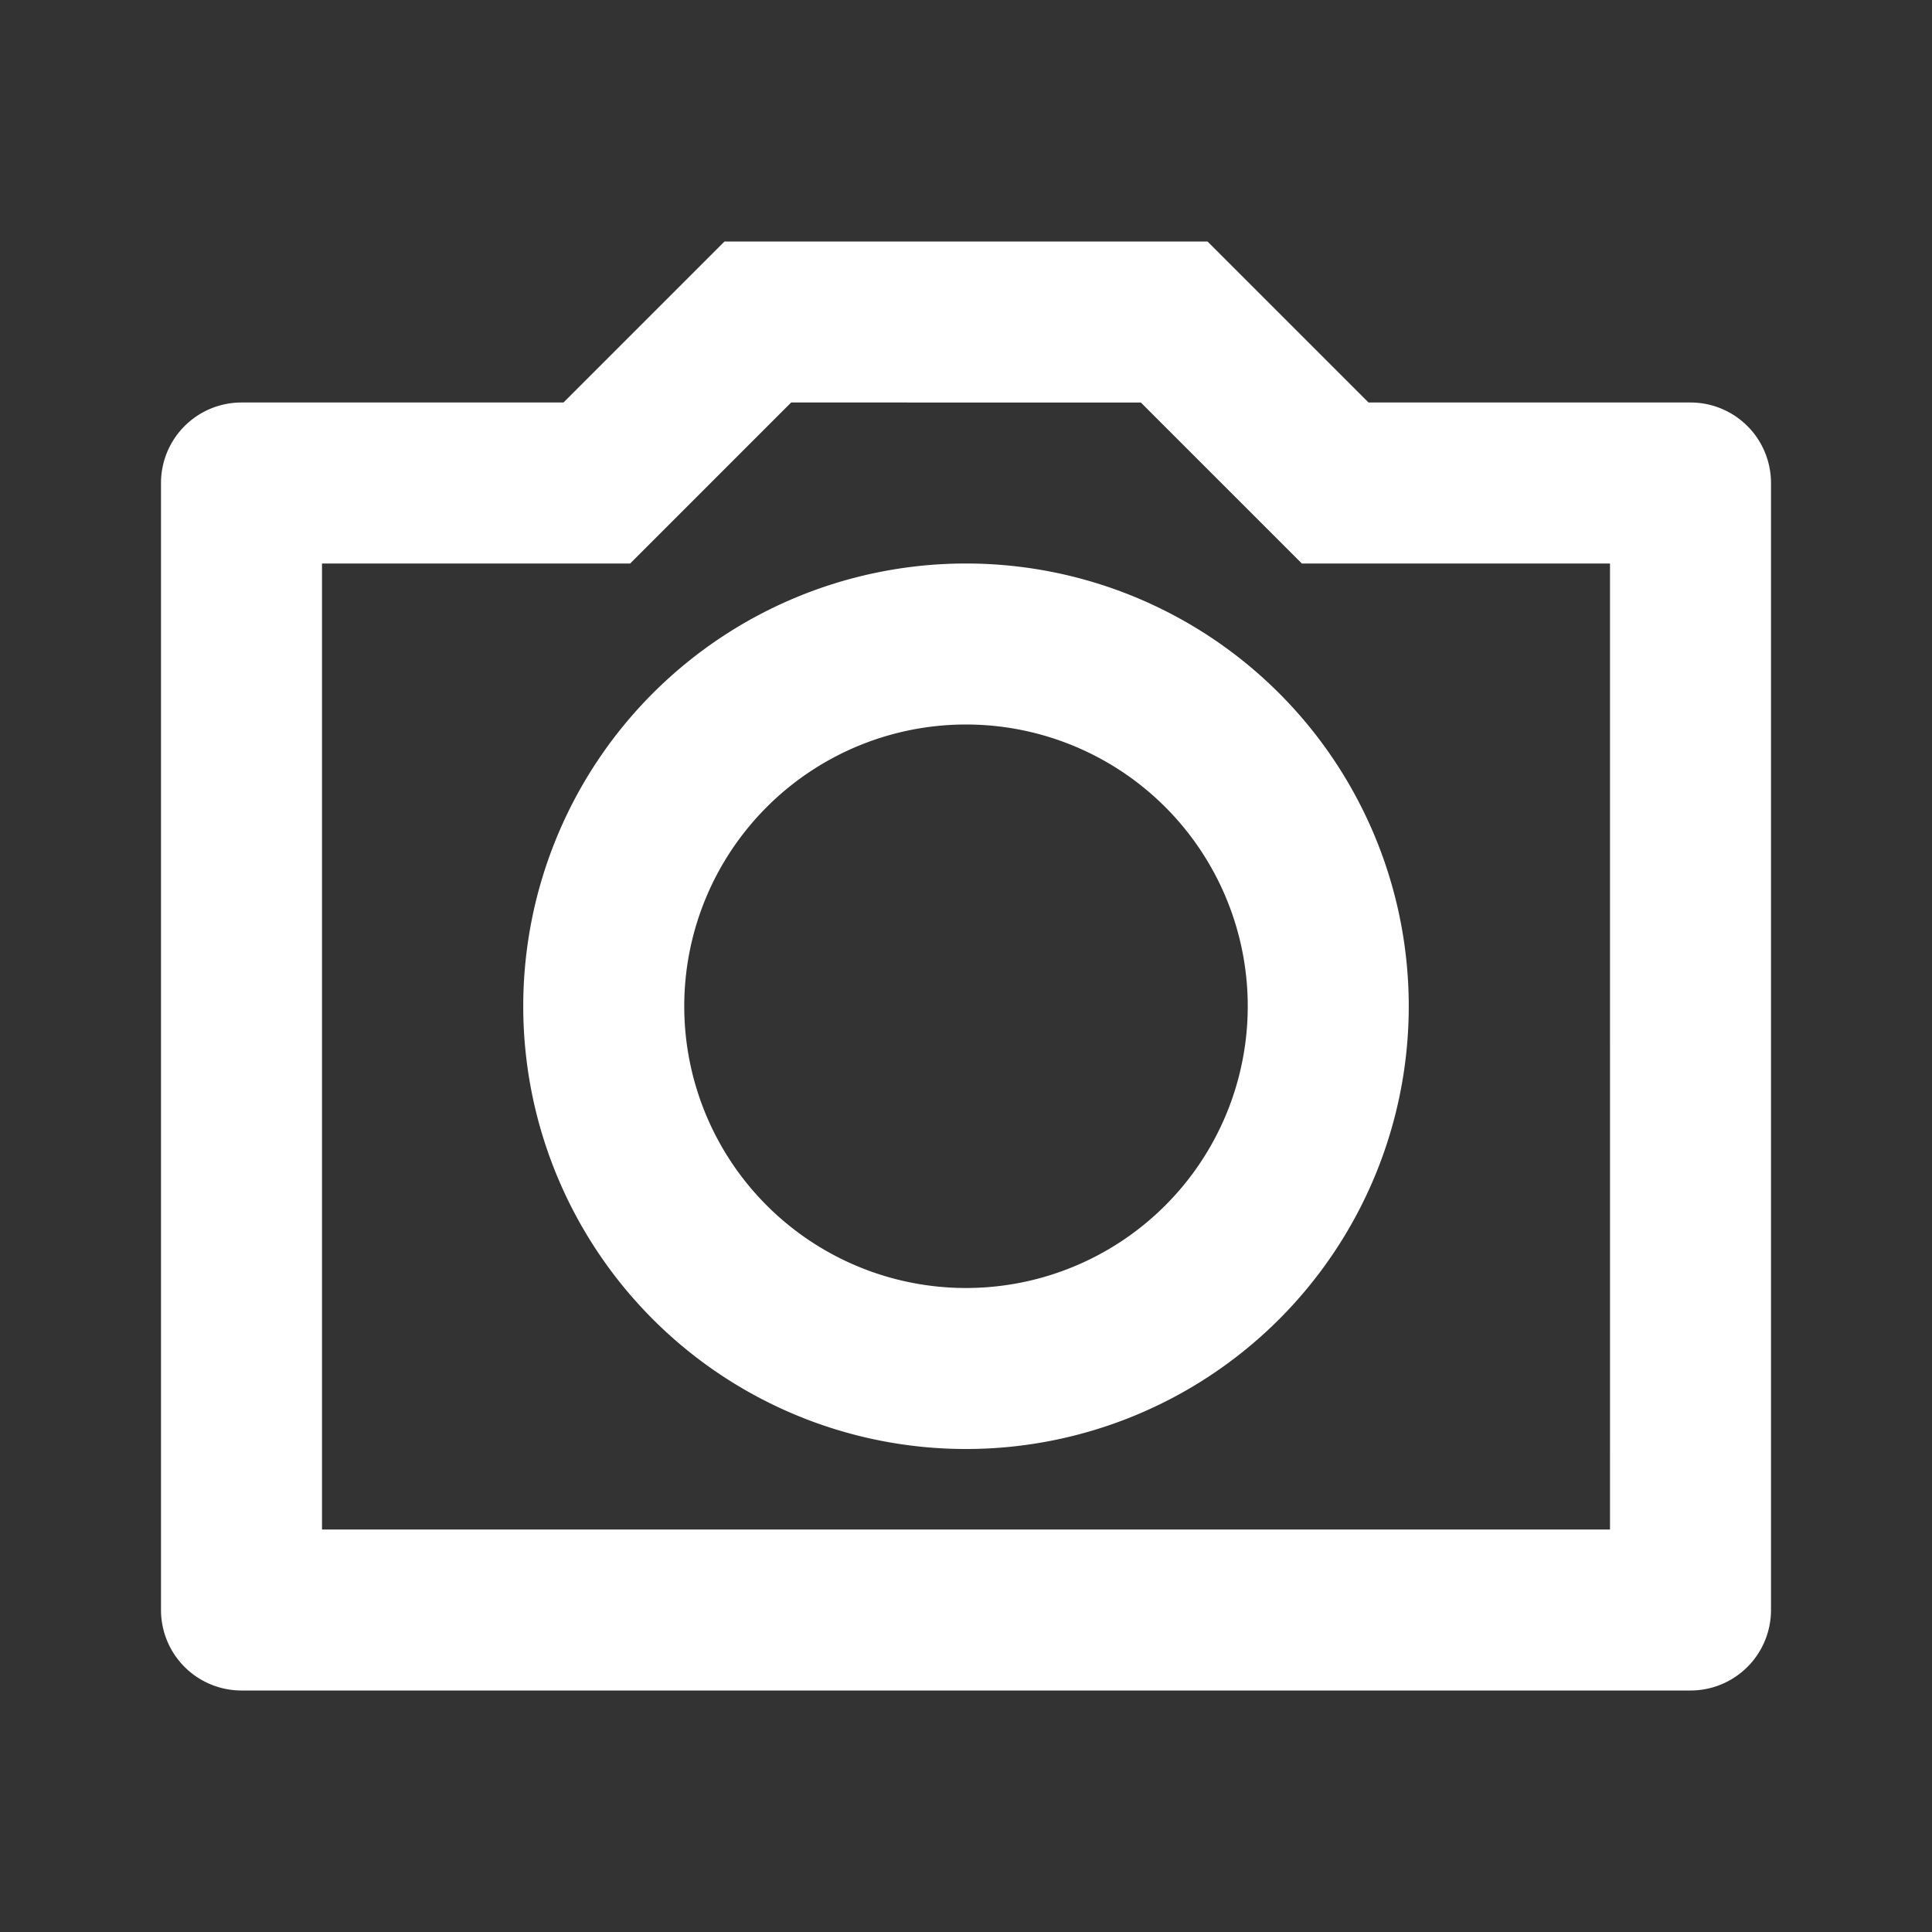<svg id="Group_4831" data-name="Group 4831" xmlns="http://www.w3.org/2000/svg" width="18" height="18" viewBox="0 0 18 18">
  <rect x="0" y="0" width="18" height="18" fill="#333333" stroke="none"/>
  <path id="Path_2908" data-name="Path 2908" d="M0,0H18V18H0Z" fill="none"/>
  <path id="Path_2909" data-name="Path 2909" d="M7.871,4.5,6.371,6H3.5v9h12V6H12.629l-1.5-1.5ZM7.25,3h4.5l1.5,1.5h3a.75.75,0,0,1,.75.75v10.5a.75.75,0,0,1-.75.75H2.75A.75.75,0,0,1,2,15.75V5.25a.75.75,0,0,1,.75-.75h3ZM9.5,14.25a4.125,4.125,0,1,1,4.125-4.125A4.125,4.125,0,0,1,9.5,14.25Zm0-1.5a2.625,2.625,0,1,0-2.625-2.625A2.625,2.625,0,0,0,9.5,12.75Z" transform="translate(-0.5 -0.75)" fill="#fff"/>
</svg>
